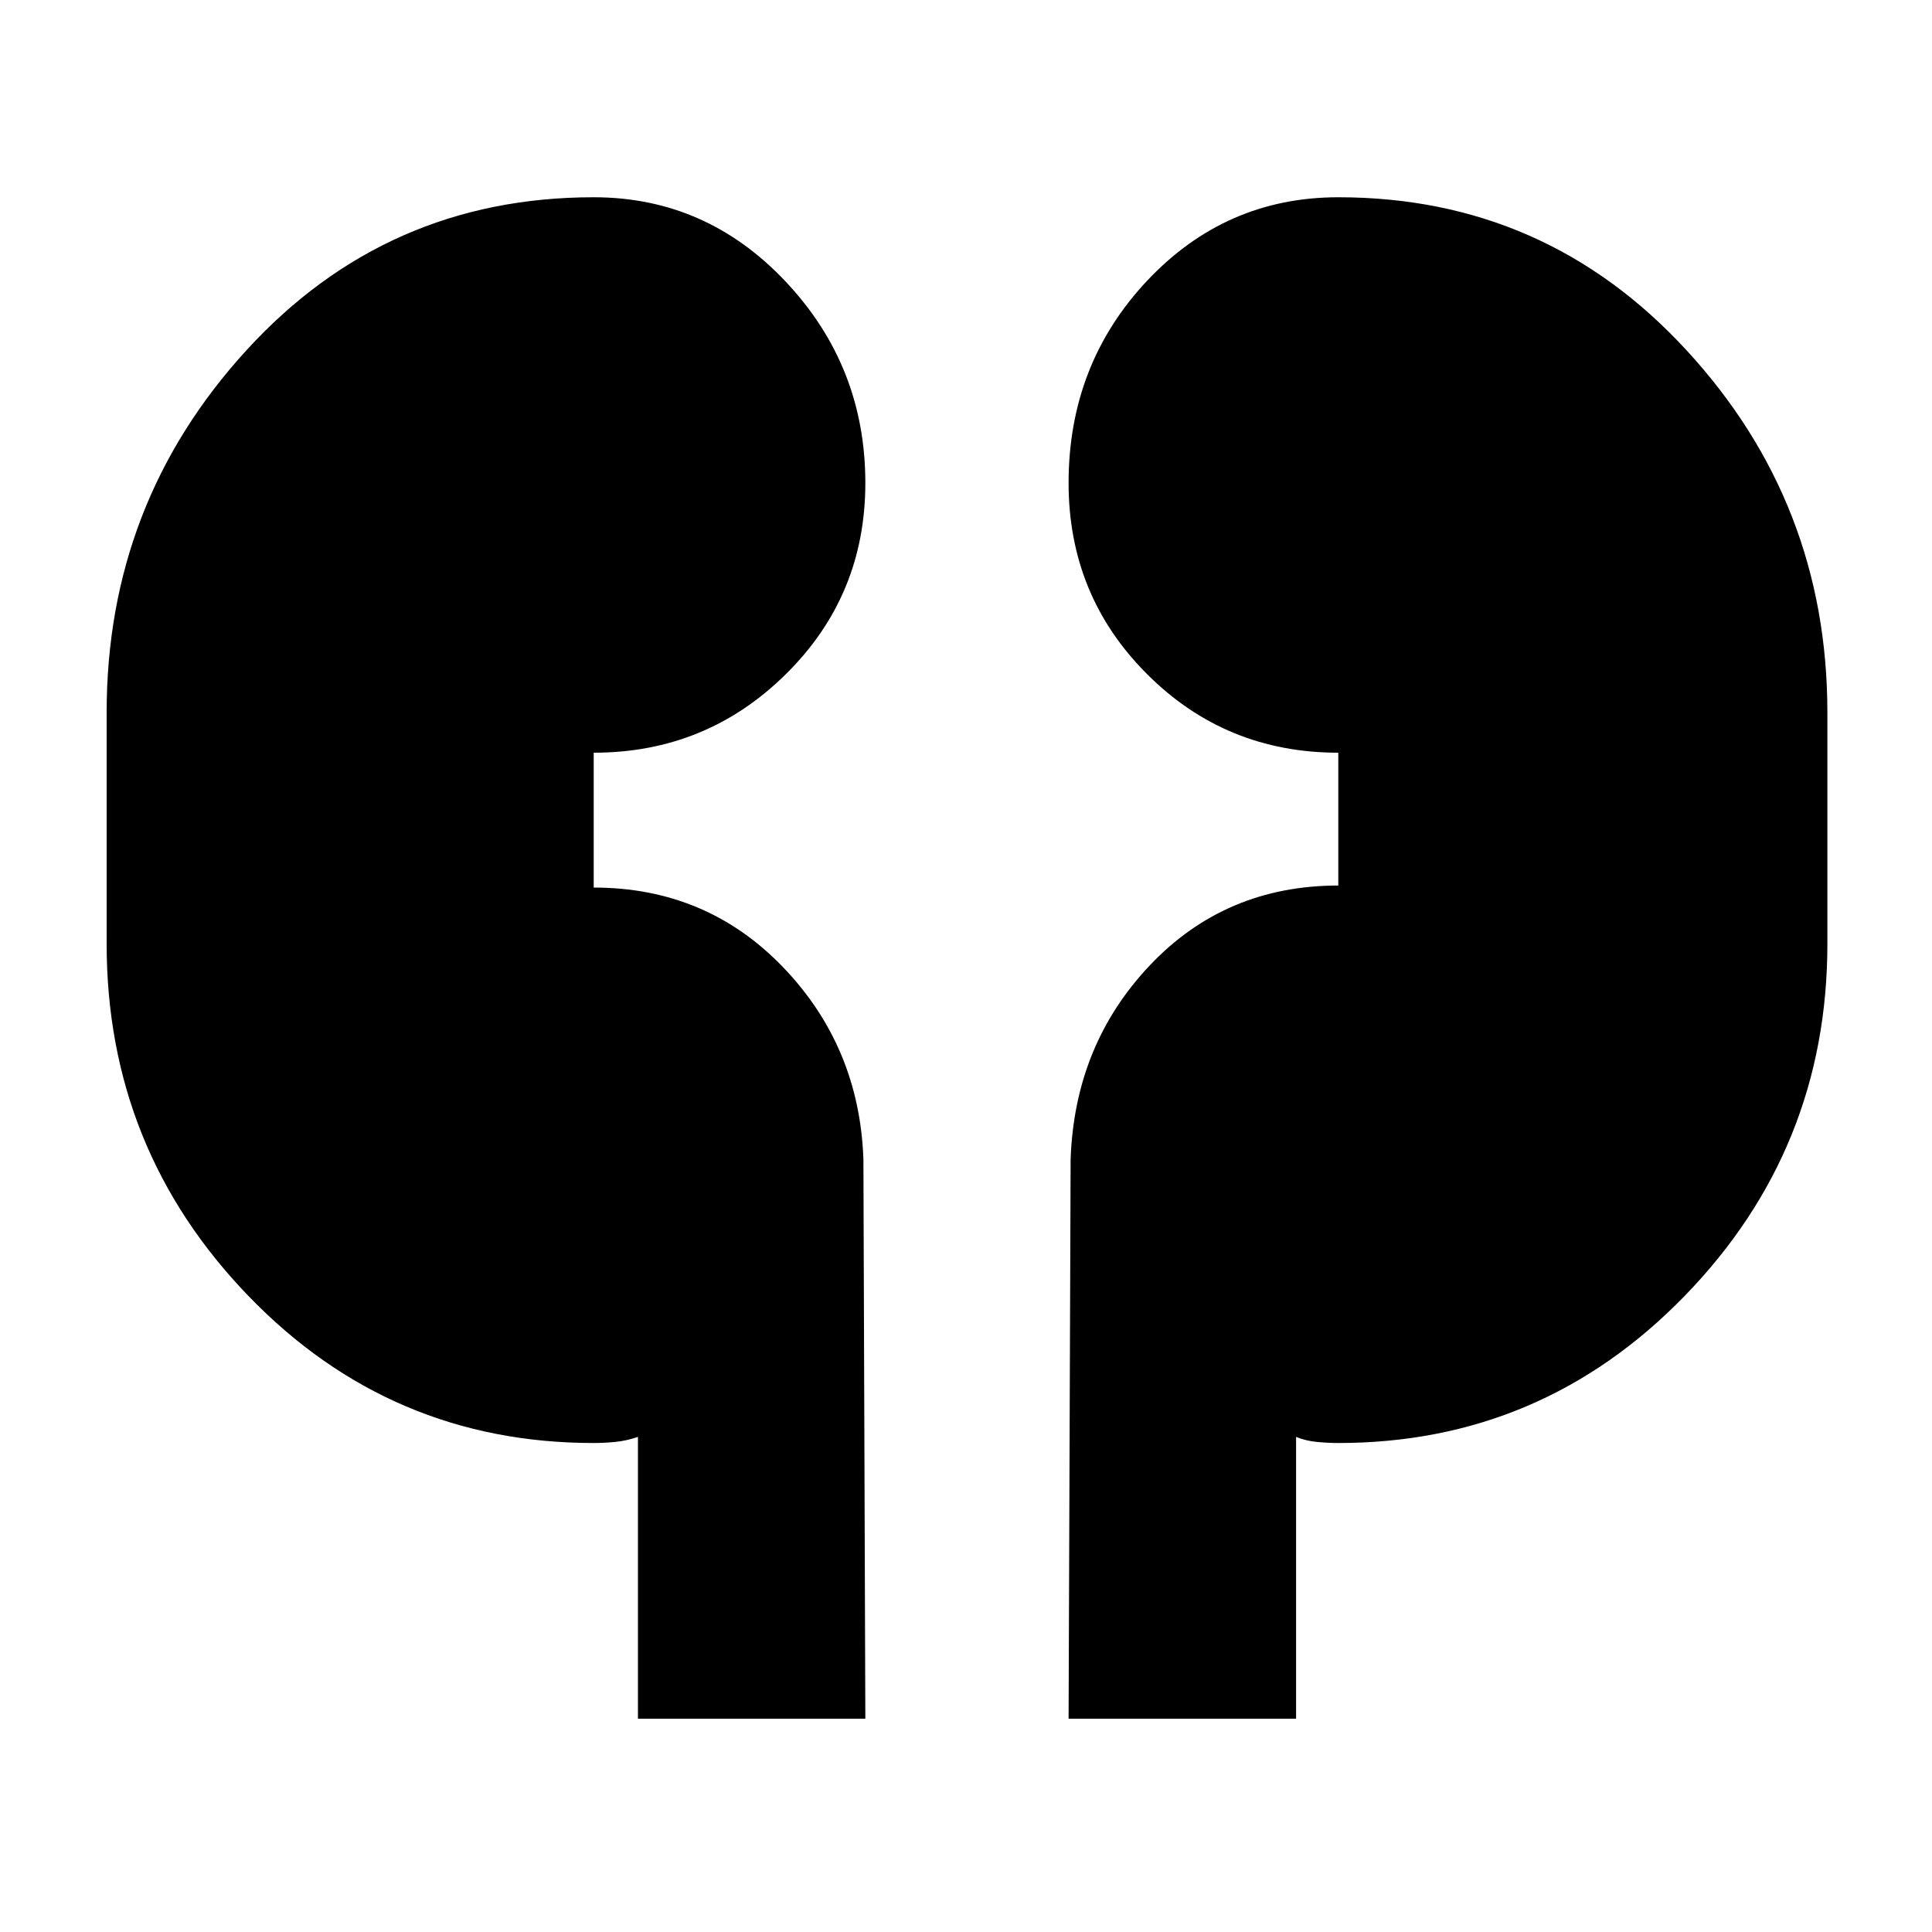 <svg xmlns="http://www.w3.org/2000/svg" height="20" width="20"><path d="M6.604 17.792v-2.917q-.125.042-.239.052-.115.011-.219.011-2.104 0-3.573-1.521-1.469-1.521-1.469-3.646V7.375q0-2.167 1.448-3.75Q4 2.042 6.146 2.042q1.166 0 1.989.875.823.875.823 2.083 0 1.167-.823 1.979-.823.813-1.989.813v1.396q1.166 0 1.958.822.792.823.834 1.99l.02 5.792Zm4.458 0L11.083 12q.042-1.188.823-2.01.782-.823 1.948-.823V7.792q-1.166 0-1.979-.813-.813-.812-.813-1.979 0-1.229.813-2.094.813-.864 1.979-.864 2.146 0 3.604 1.583 1.459 1.583 1.459 3.75v2.396q0 2.125-1.479 3.646-1.48 1.521-3.584 1.521-.104 0-.219-.011-.114-.01-.218-.052v2.917Z"/></svg>